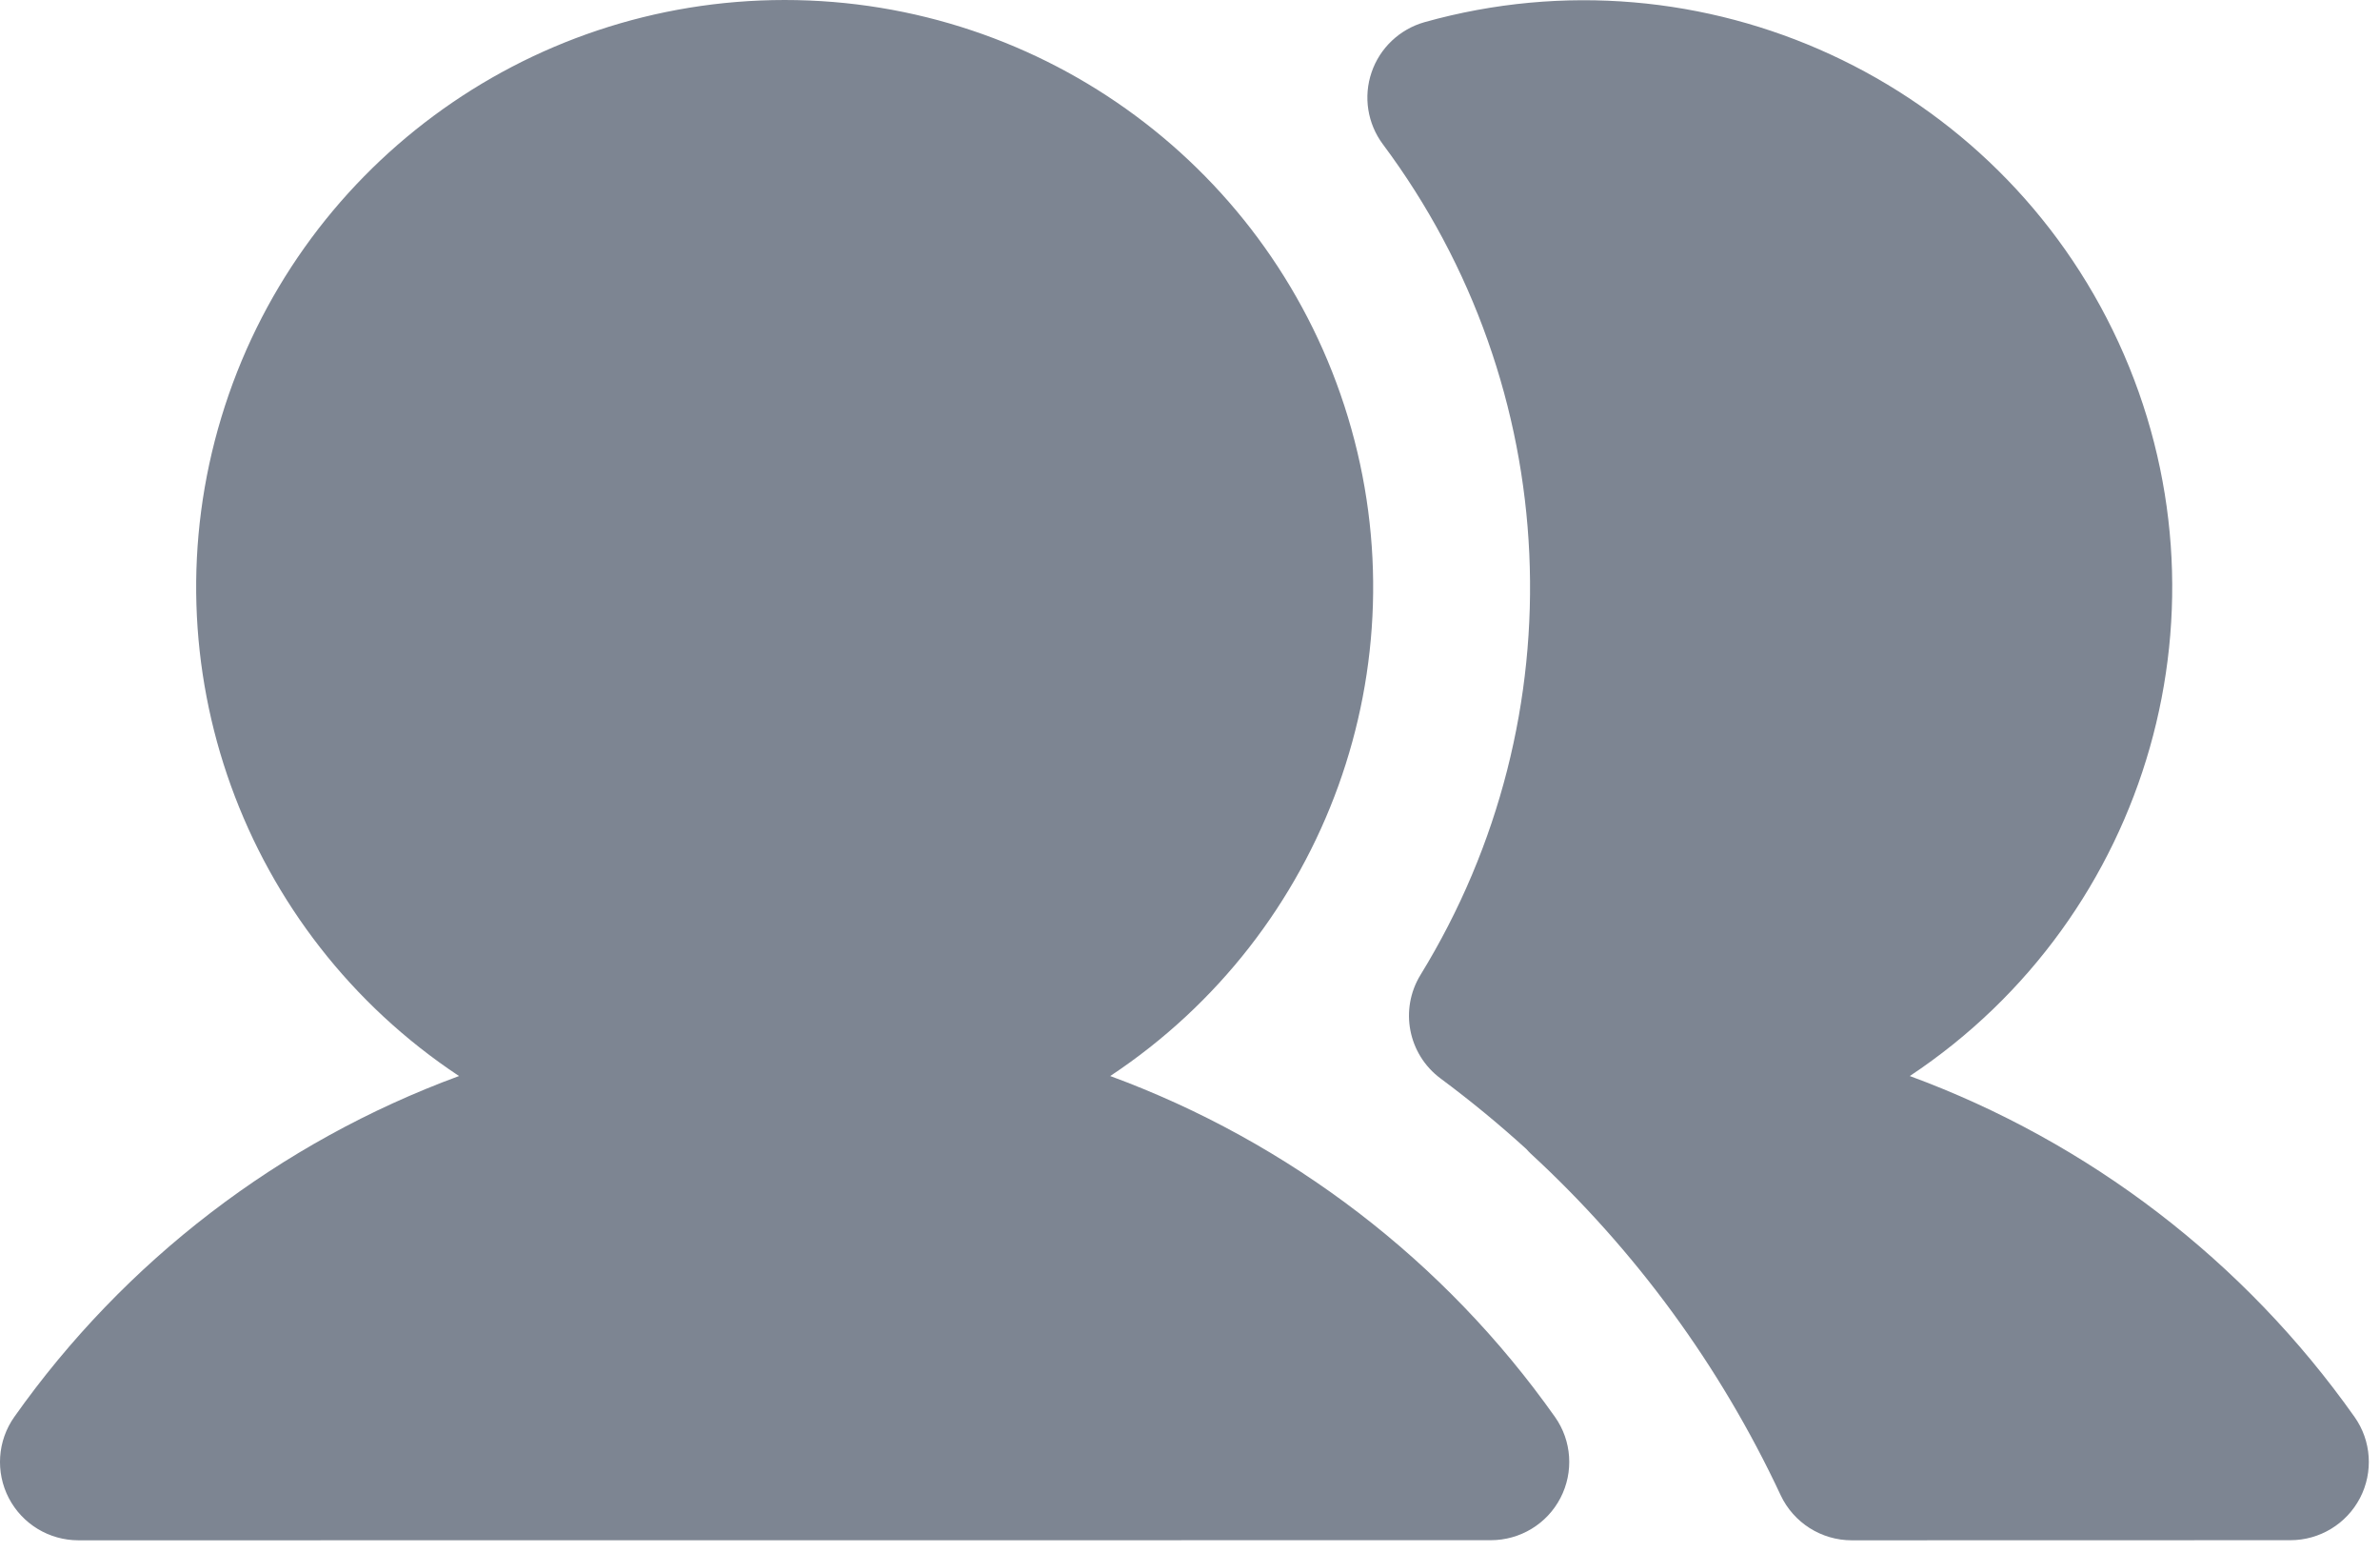 <svg width="23" height="15" viewBox="0 0 23 15" fill="none" xmlns="http://www.w3.org/2000/svg">
  <path fill-rule="evenodd" clip-rule="evenodd" d="M13.027 4.033C13.752 6.428 12.818 9.013 10.729 10.397C12.463 11.035 13.962 12.184 15.027 13.691C15.19 13.921 15.21 14.224 15.08 14.474C14.95 14.725 14.69 14.882 14.407 14.882L0.758 14.883C0.475 14.883 0.216 14.726 0.085 14.475C-0.045 14.224 -0.025 13.922 0.138 13.691C1.203 12.184 2.702 11.035 4.436 10.397C2.347 9.013 1.414 6.428 2.139 4.033C2.863 1.638 5.075 0 7.583 0C10.091 0 12.302 1.638 13.027 4.033ZM20.473 3.308C21.64 5.844 20.785 8.851 18.456 10.397C20.19 11.035 21.689 12.184 22.754 13.691C22.917 13.921 22.937 14.224 22.807 14.474C22.676 14.725 22.417 14.882 22.134 14.882L17.895 14.883C17.601 14.883 17.333 14.713 17.208 14.447C16.625 13.201 15.805 12.08 14.793 11.147C14.778 11.133 14.764 11.118 14.751 11.103C14.486 10.862 14.209 10.634 13.922 10.421C13.607 10.187 13.523 9.753 13.728 9.419C15.262 6.921 15.118 3.744 13.364 1.394C13.215 1.194 13.174 0.934 13.255 0.698C13.335 0.463 13.527 0.282 13.767 0.214C16.461 -0.54 19.305 0.772 20.473 3.308Z" fill="#7D8592" />
</svg>